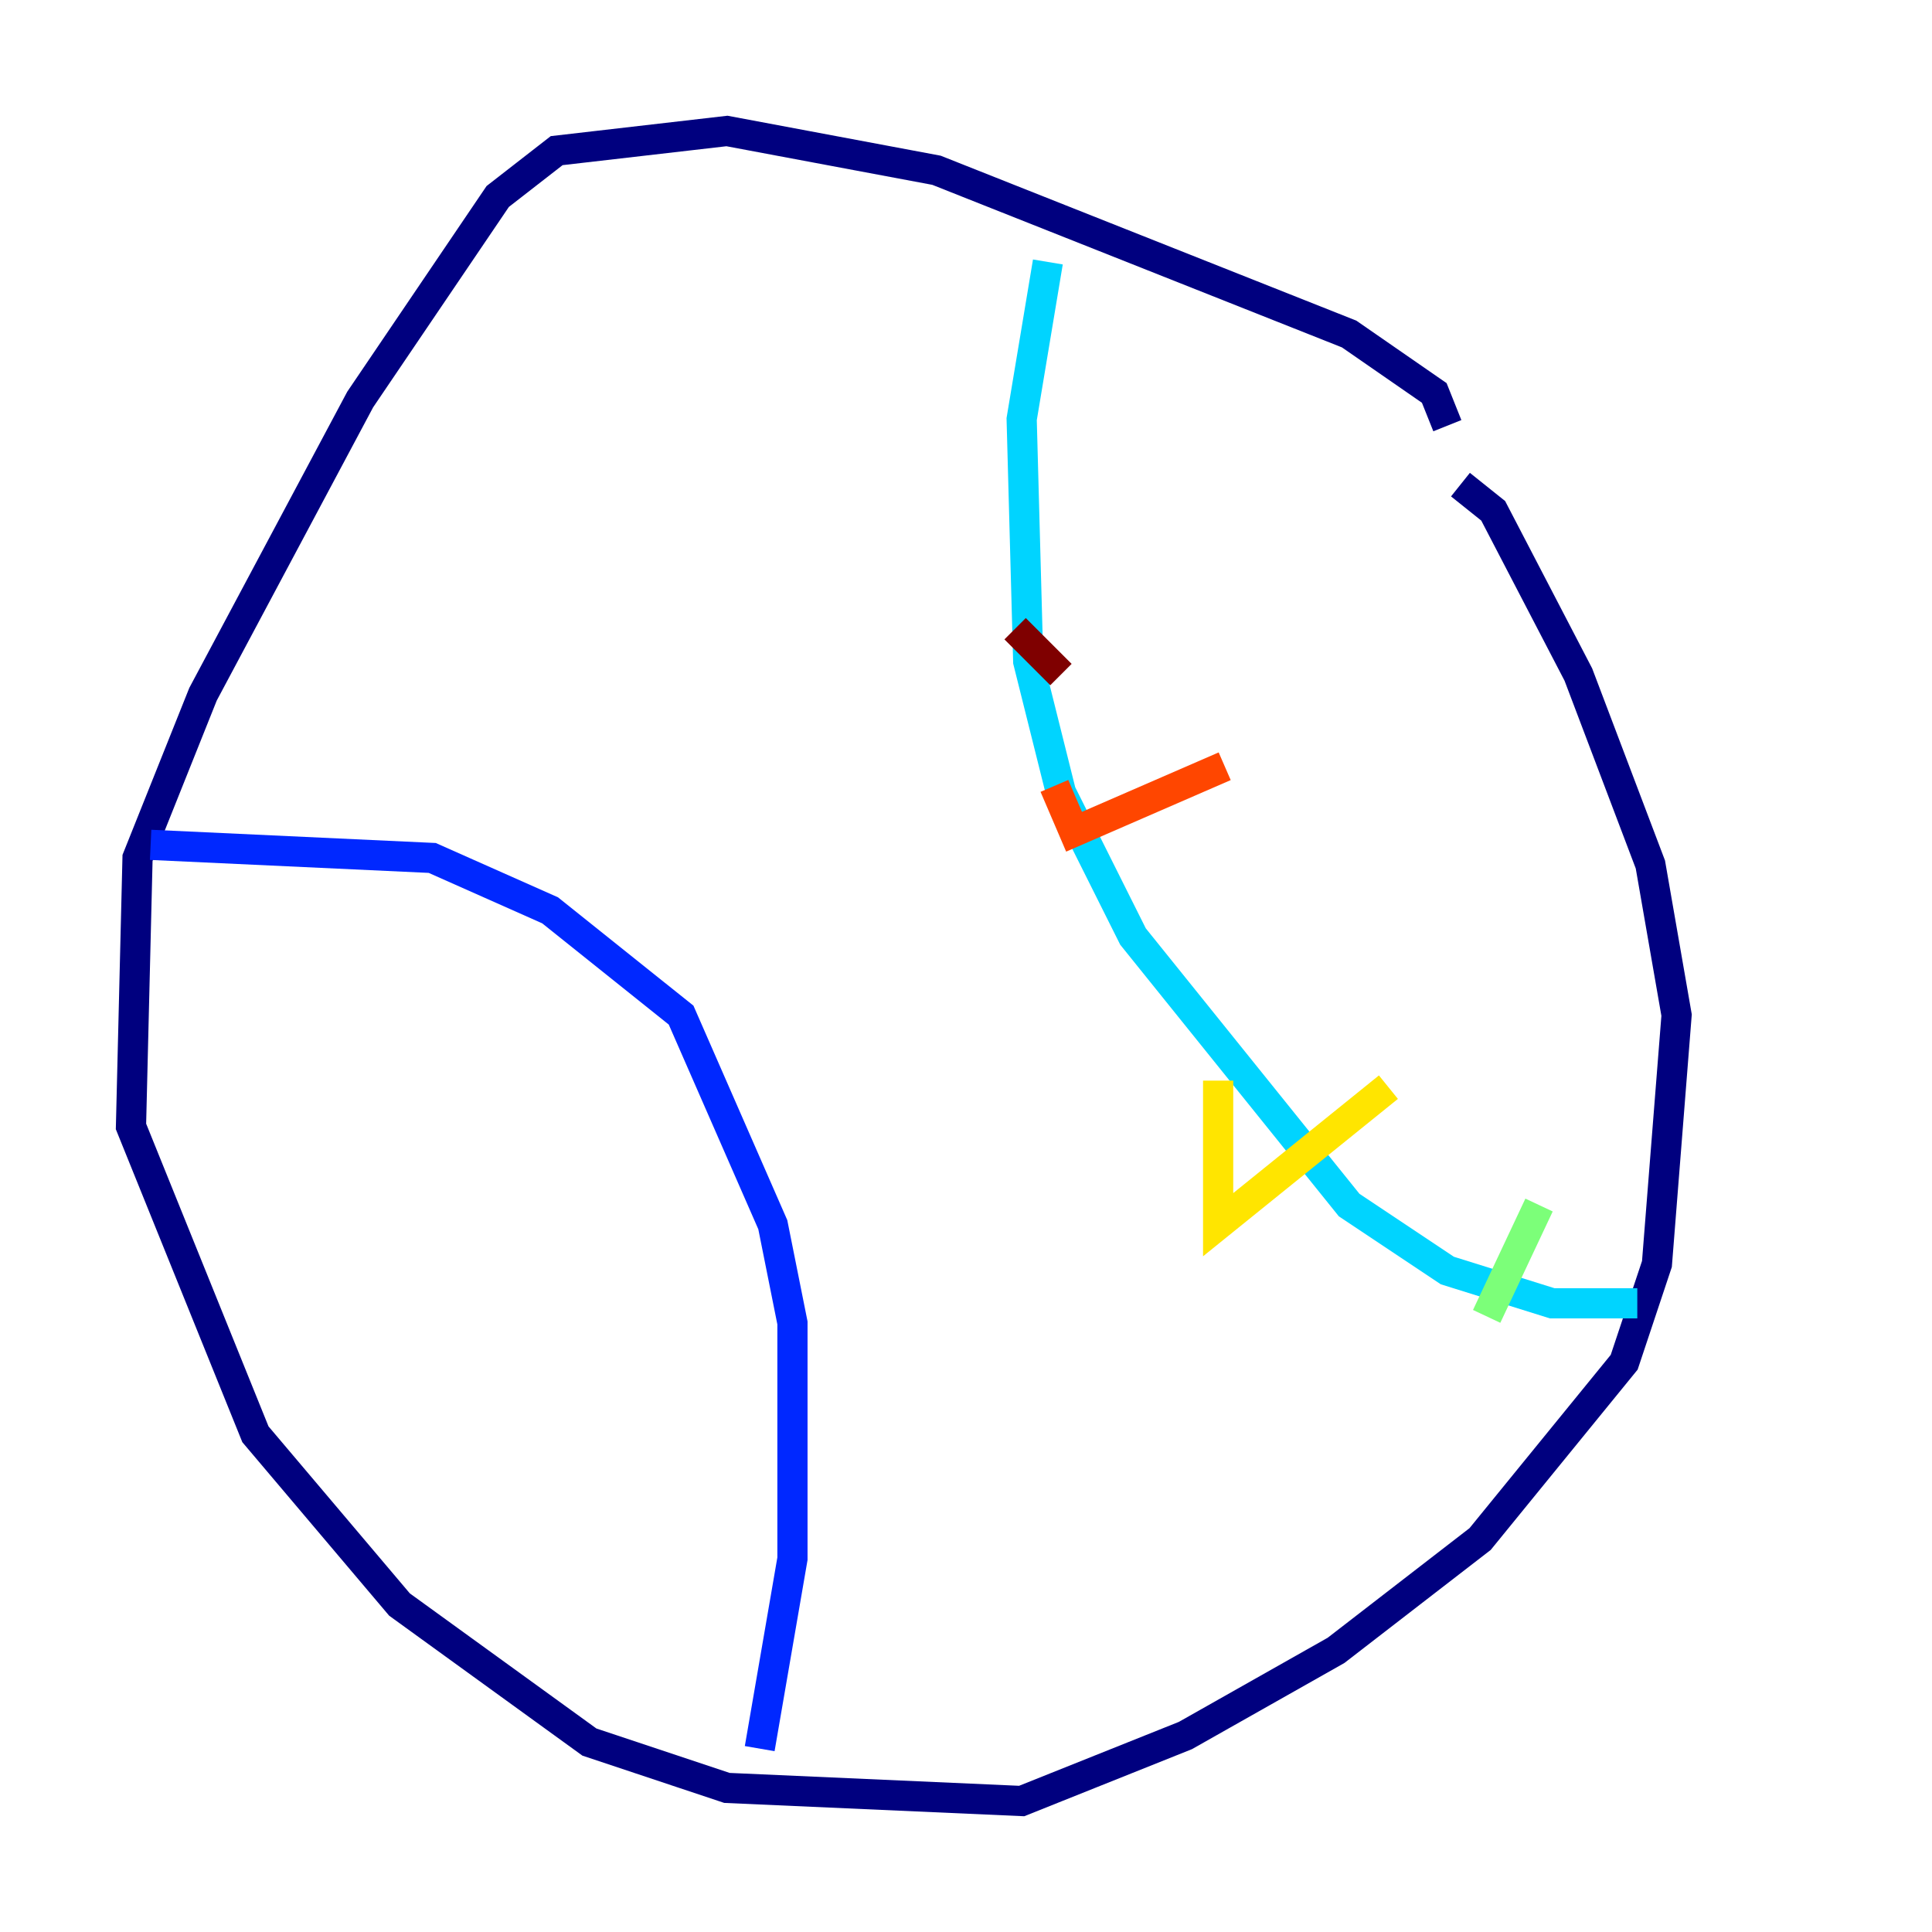 <?xml version="1.0" encoding="utf-8" ?>
<svg baseProfile="tiny" height="128" version="1.2" viewBox="0,0,128,128" width="128" xmlns="http://www.w3.org/2000/svg" xmlns:ev="http://www.w3.org/2001/xml-events" xmlns:xlink="http://www.w3.org/1999/xlink"><defs /><polyline fill="none" points="95.891,28.203 95.024,26.034 89.383,22.129 62.047,11.281 48.163,8.678 36.881,9.98 32.976,13.017 23.864,26.468 13.451,45.993 9.112,56.841 8.678,74.63 16.922,95.024 26.468,106.305 39.051,115.417 48.163,118.454 67.688,119.322 78.536,114.983 88.515,109.342 98.061,101.966 107.607,90.251 109.776,83.742 111.078,67.254 109.342,57.275 104.57,44.691 98.929,33.844 96.759,32.108" stroke="#00007f" stroke-width="2" /><polyline fill="none" points="9.98,55.973 28.637,56.841 36.447,60.312 45.125,67.254 51.2,81.139 52.502,87.647 52.502,103.268 50.332,115.851" stroke="#0028ff" stroke-width="2" /><polyline fill="none" points="69.424,17.356 67.688,27.77 68.122,43.824 70.291,52.502 75.064,62.047 89.383,79.837 95.891,84.176 102.834,86.346 108.475,86.346" stroke="#00d4ff" stroke-width="2" /><polyline fill="none" points="101.966,79.837 98.495,87.214" stroke="#7cff79" stroke-width="2" /><polyline fill="none" points="91.986,72.027 80.705,81.139 80.705,71.593" stroke="#ffe500" stroke-width="2" /><polyline fill="none" points="81.139,50.766 71.159,55.105 69.858,52.068" stroke="#ff4600" stroke-width="2" /><polyline fill="none" points="70.291,44.691 67.254,41.654" stroke="#7f0000" stroke-width="2" /></svg>